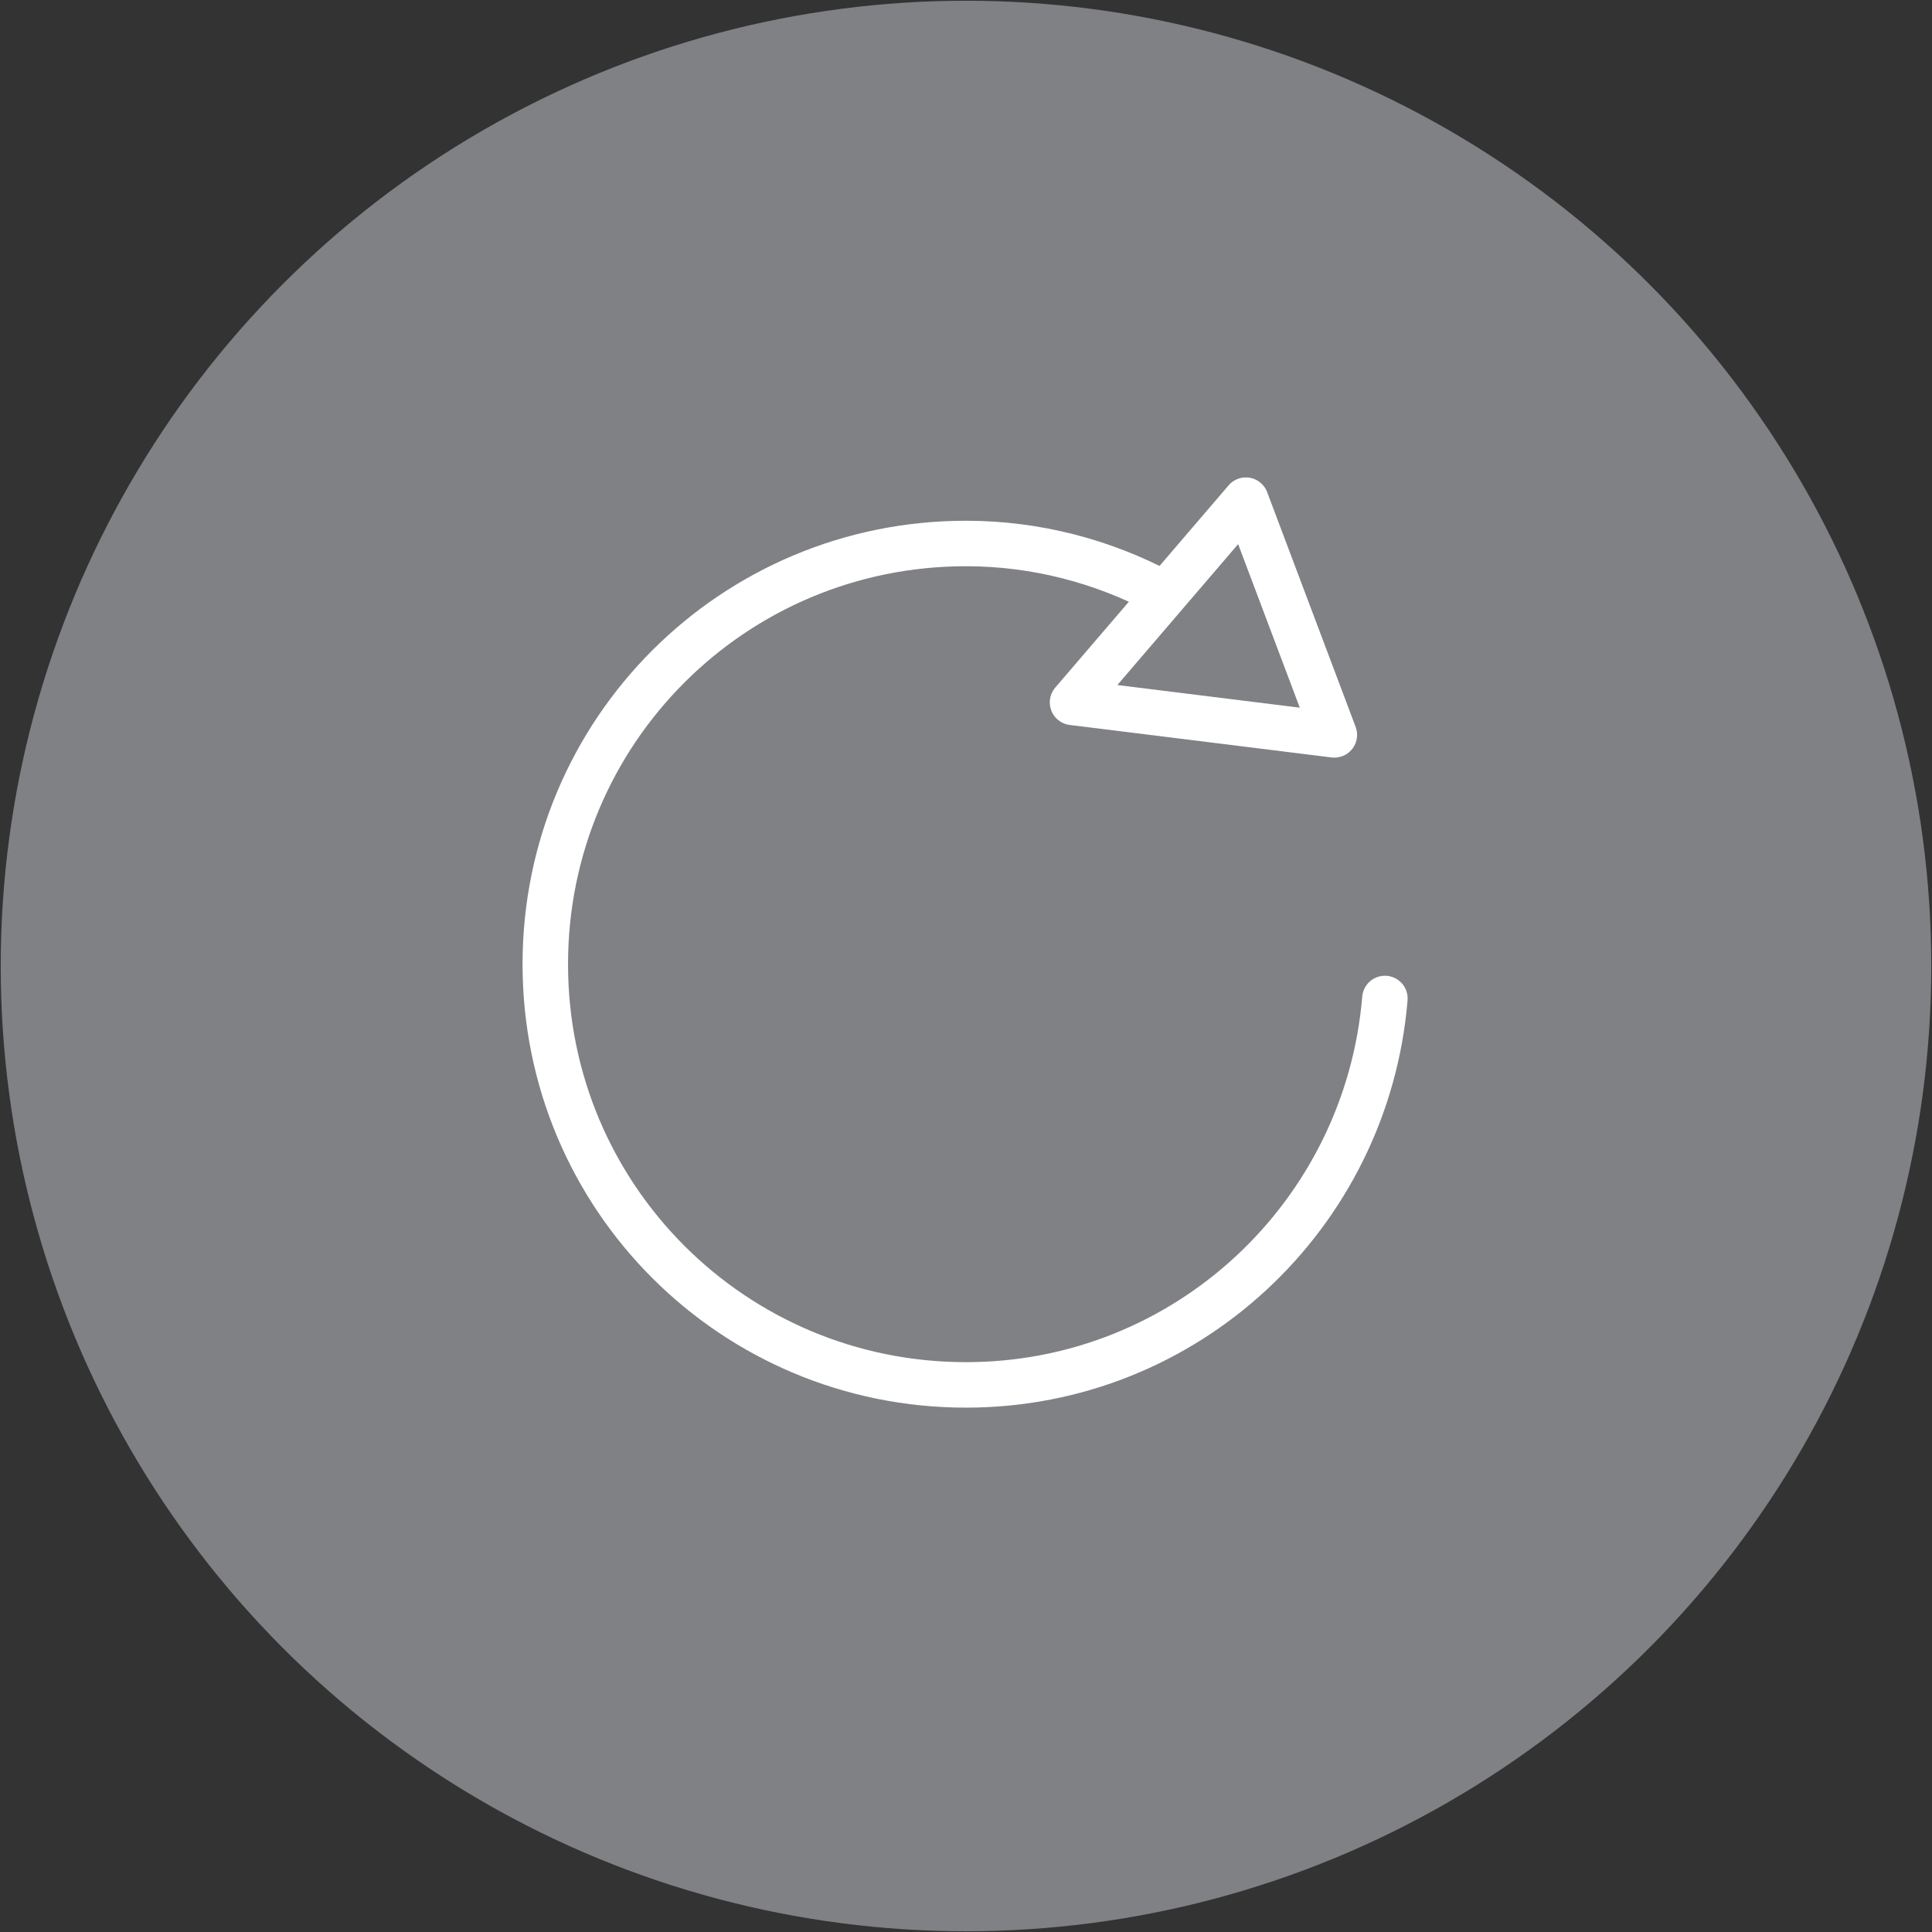 <svg xmlns="http://www.w3.org/2000/svg" viewBox="0 0 107 107" enable-background="new 0 0 107 107">
	<rect x="0" y="0" width="107" height="107" fill="#333333" stroke="none"/>
	<circle fill="#808184" stroke="#808184" stroke-width="2.519" stroke-linecap="round" stroke-linejoin="round" stroke-miterlimit="10" cx="53.5" cy="53.5" r="52.2"/>
	<path fill="none" stroke="#ffffff" stroke-width="2.519" stroke-linecap="round" stroke-linejoin="round" stroke-miterlimit="10" d="M64.3 32.8c-3.2-1.7-6.9-2.7-10.8-2.7-12.9 0-23.3 10.4-23.3 23.3s10.4 23.3 23.3 23.3c12.2 0 22.2-9.4 23.2-21.4"/>
	<path fill="none" stroke="#ffffff" stroke-width="2.519" stroke-linecap="round" stroke-linejoin="round" stroke-miterlimit="10" d="M59.4 38.9l14.5 1.8-4.9-13z"/>
</svg>